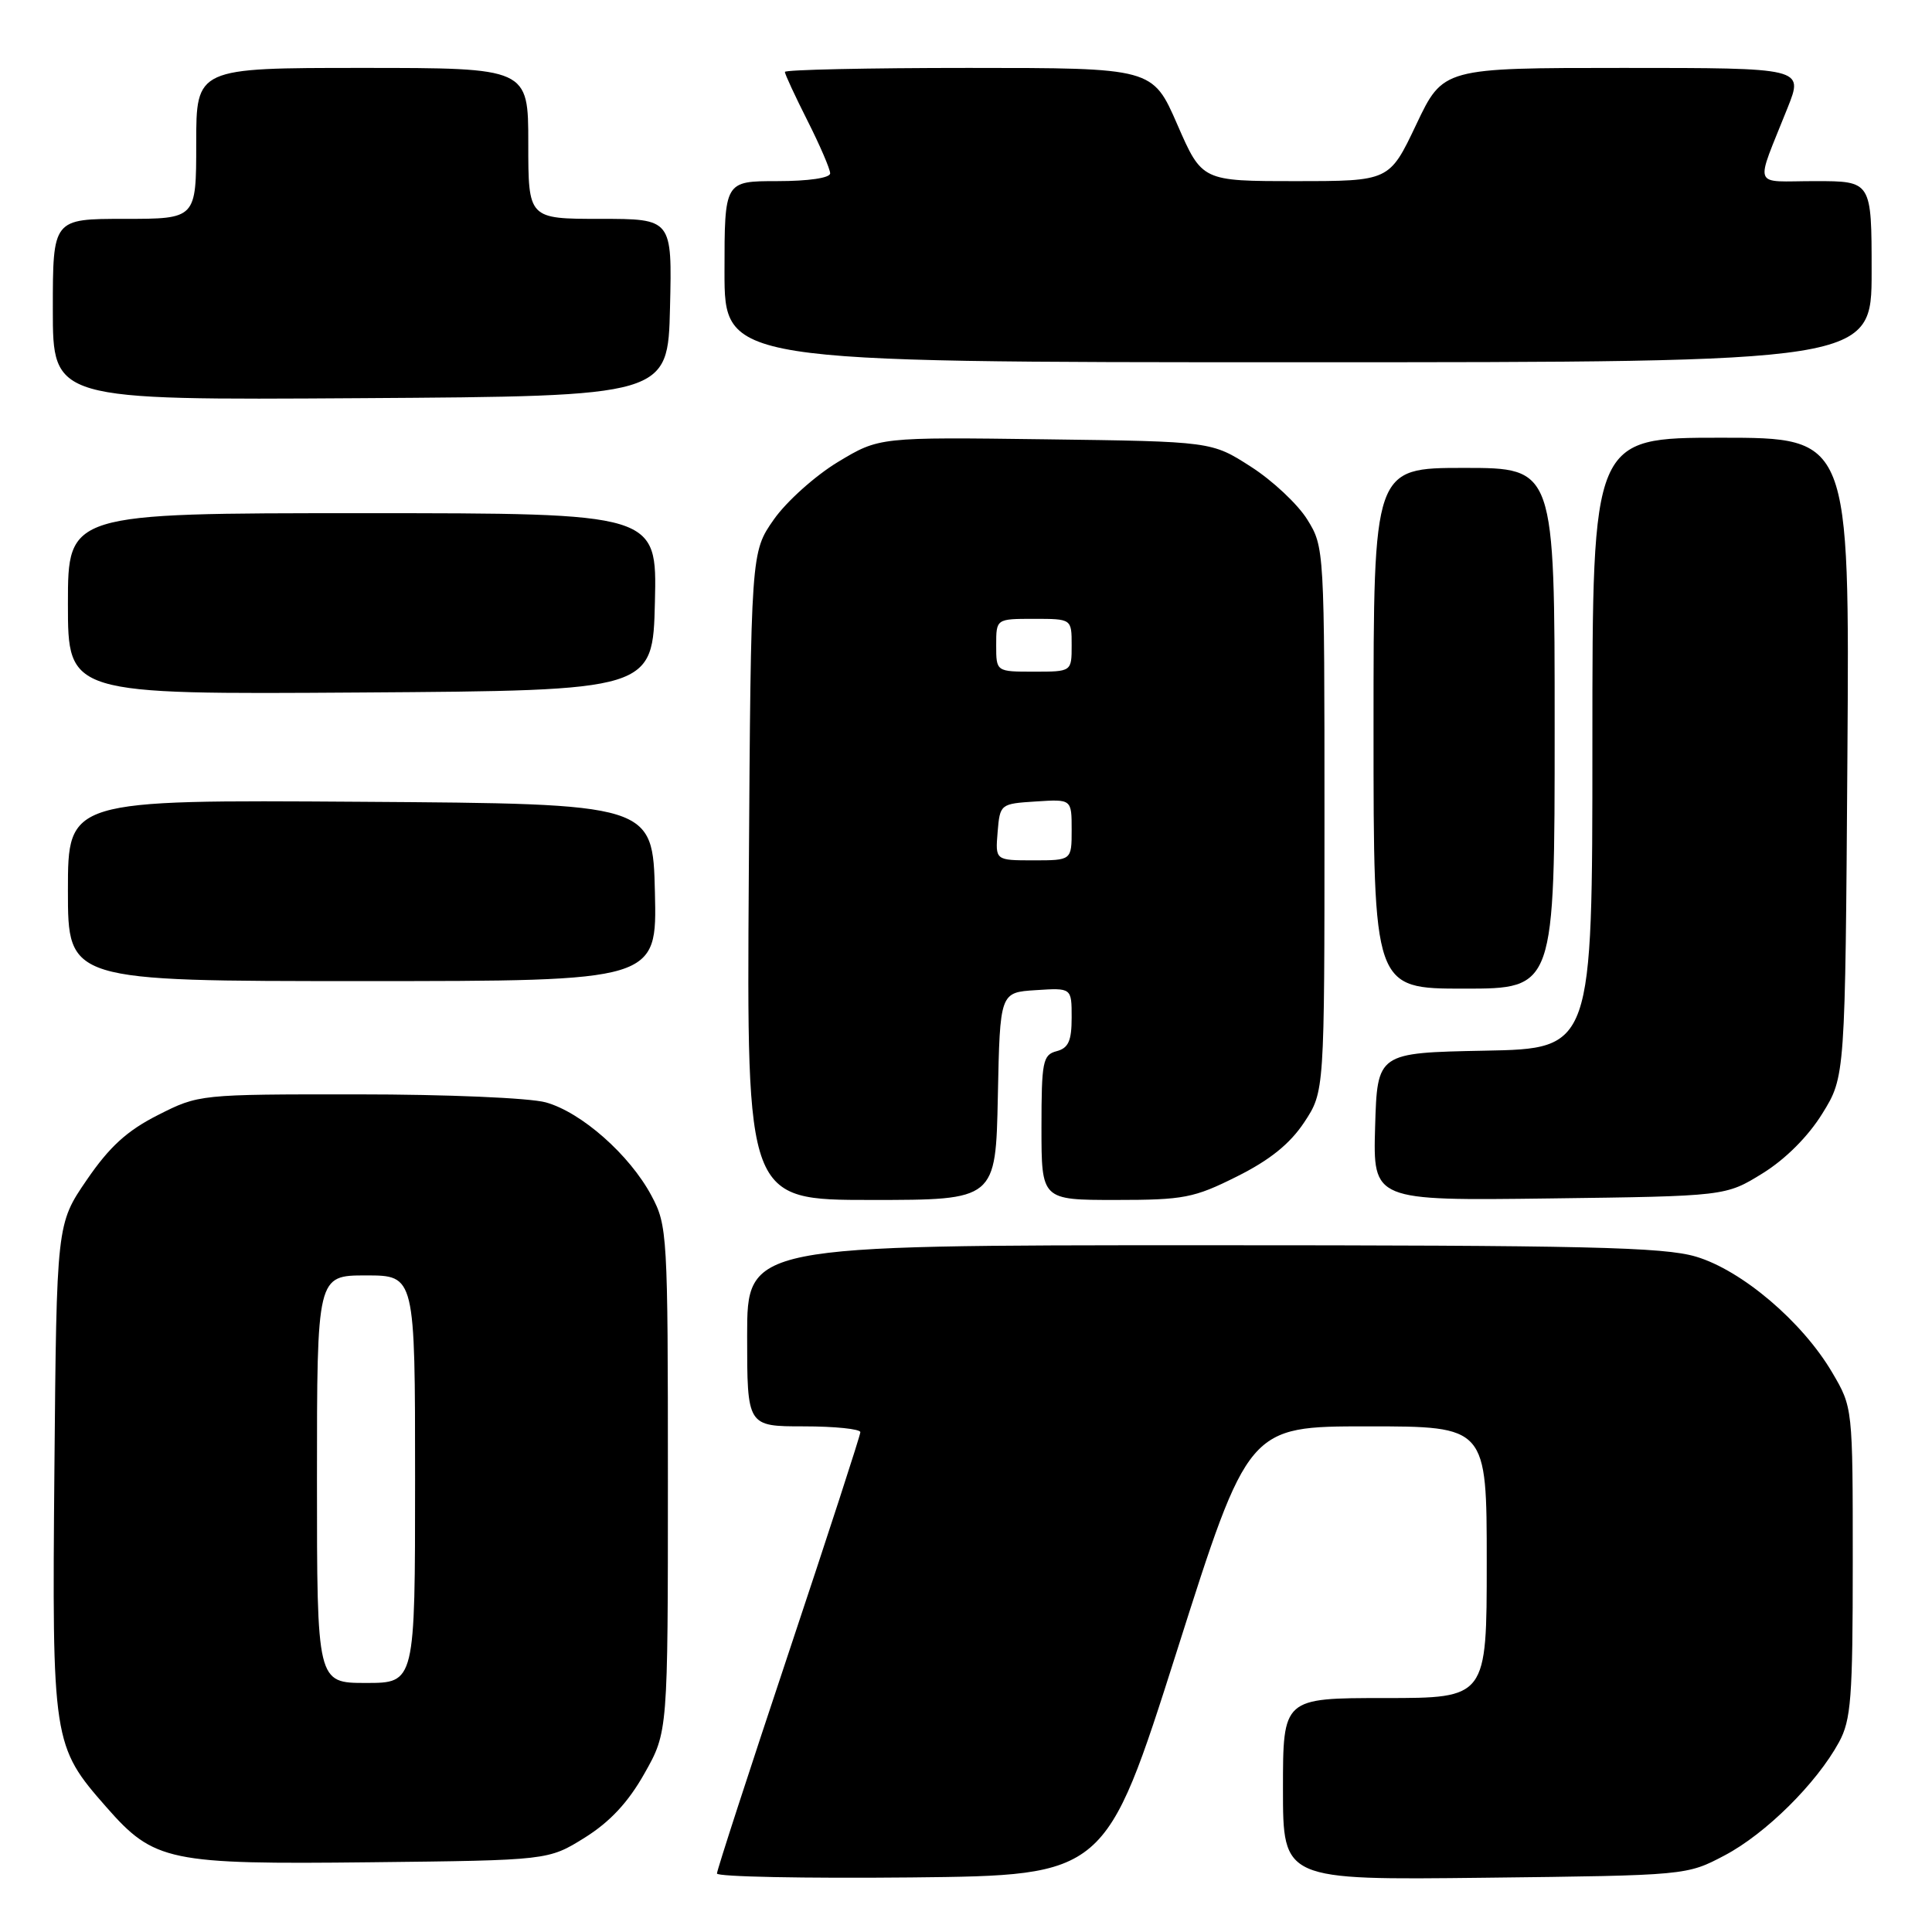 <?xml version="1.0" encoding="UTF-8" standalone="no"?>
<!DOCTYPE svg PUBLIC "-//W3C//DTD SVG 1.1//EN" "http://www.w3.org/Graphics/SVG/1.1/DTD/svg11.dtd" >
<svg xmlns="http://www.w3.org/2000/svg" xmlns:xlink="http://www.w3.org/1999/xlink" version="1.1" viewBox="0 0 256 256">
 <g >
 <path fill="currentColor"
d=" M 155.95 218.75 C 165.40 189.00 165.40 189.00 181.20 189.00 C 197.00 189.00 197.00 189.00 197.00 207.00 C 197.00 225.00 197.00 225.00 183.50 225.00 C 170.00 225.00 170.00 225.00 170.00 237.06 C 170.00 249.12 170.00 249.12 196.75 248.81 C 223.50 248.50 223.50 248.50 228.54 245.84 C 233.96 242.98 240.70 236.31 243.67 230.86 C 245.28 227.91 245.50 225.00 245.50 207.00 C 245.50 186.50 245.50 186.50 242.78 181.87 C 238.82 175.13 230.80 168.32 224.72 166.51 C 220.43 165.24 210.20 165.00 159.32 165.00 C 99.00 165.00 99.00 165.00 99.00 177.00 C 99.00 189.00 99.00 189.00 106.50 189.00 C 110.62 189.00 114.00 189.35 114.00 189.77 C 114.00 190.19 109.72 203.35 104.50 219.00 C 99.28 234.65 95.00 247.81 95.00 248.25 C 95.00 248.68 106.59 248.91 120.75 248.77 C 146.49 248.50 146.49 248.50 155.95 218.75 Z  M 77.48 243.50 C 80.82 241.41 83.24 238.82 85.39 235.00 C 88.50 229.50 88.50 229.50 88.50 196.00 C 88.50 163.50 88.43 162.38 86.32 158.43 C 83.43 153.02 77.04 147.38 72.32 146.07 C 70.19 145.48 59.20 145.01 47.43 145.01 C 26.42 145.00 26.34 145.01 20.93 147.75 C 16.84 149.82 14.51 151.94 11.50 156.34 C 7.50 162.18 7.50 162.18 7.21 194.61 C 6.89 230.82 6.97 231.34 14.10 239.46 C 20.42 246.66 22.35 247.06 49.08 246.76 C 72.66 246.50 72.66 246.50 77.48 243.50 Z  M 132.22 145.25 C 132.50 131.50 132.50 131.50 137.25 131.20 C 142.00 130.89 142.00 130.89 142.00 134.83 C 142.00 137.93 141.57 138.88 140.00 139.29 C 138.18 139.77 138.00 140.65 138.00 149.41 C 138.00 159.00 138.00 159.00 147.84 159.00 C 156.85 159.00 158.21 158.74 163.90 155.89 C 168.25 153.72 170.92 151.57 172.81 148.72 C 175.50 144.65 175.50 144.65 175.50 108.57 C 175.50 72.77 175.48 72.47 173.22 68.84 C 171.97 66.82 168.61 63.67 165.75 61.84 C 160.55 58.50 160.55 58.50 138.53 58.21 C 116.50 57.92 116.50 57.92 111.04 61.21 C 108.04 63.02 104.21 66.45 102.54 68.83 C 99.50 73.17 99.50 73.17 99.22 116.08 C 98.94 159.00 98.94 159.00 115.44 159.00 C 131.94 159.00 131.94 159.00 132.22 145.25 Z  M 233.56 155.47 C 236.58 153.60 239.60 150.58 241.47 147.55 C 244.50 142.66 244.50 142.66 244.79 100.33 C 245.08 58.00 245.08 58.00 228.04 58.00 C 211.00 58.00 211.00 58.00 211.00 98.47 C 211.00 138.95 211.00 138.95 196.75 139.22 C 182.50 139.50 182.50 139.50 182.21 149.30 C 181.93 159.10 181.93 159.10 205.30 158.80 C 228.66 158.50 228.66 158.50 233.56 155.47 Z  M 206.00 96.50 C 206.00 62.00 206.00 62.00 194.00 62.00 C 182.00 62.00 182.00 62.00 182.00 96.50 C 182.00 131.00 182.00 131.00 194.00 131.00 C 206.00 131.00 206.00 131.00 206.00 96.50 Z  M 86.78 118.25 C 86.50 106.50 86.50 106.50 47.75 106.24 C 9.00 105.98 9.00 105.98 9.00 117.99 C 9.00 130.00 9.00 130.00 48.03 130.00 C 87.06 130.00 87.06 130.00 86.78 118.25 Z  M 86.78 79.75 C 87.06 68.00 87.06 68.00 48.03 68.00 C 9.00 68.00 9.00 68.00 9.00 80.01 C 9.00 92.02 9.00 92.02 47.75 91.76 C 86.50 91.50 86.50 91.50 86.78 79.75 Z  M 88.78 40.75 C 89.06 29.00 89.06 29.00 79.53 29.00 C 70.00 29.00 70.00 29.00 70.00 19.00 C 70.00 9.00 70.00 9.00 48.00 9.00 C 26.00 9.00 26.00 9.00 26.00 19.00 C 26.00 29.00 26.00 29.00 16.50 29.00 C 7.00 29.00 7.00 29.00 7.00 41.01 C 7.00 53.02 7.00 53.02 47.75 52.76 C 88.50 52.50 88.50 52.50 88.78 40.75 Z  M 248.00 36.00 C 248.00 24.00 248.00 24.00 240.52 24.00 C 232.05 24.00 232.51 25.24 236.88 14.25 C 238.97 9.00 238.97 9.00 215.10 9.00 C 191.22 9.00 191.22 9.00 187.66 16.50 C 184.10 24.00 184.10 24.00 171.68 24.00 C 159.27 24.00 159.27 24.00 156.00 16.50 C 152.73 9.00 152.73 9.00 128.36 9.00 C 114.96 9.00 104.00 9.24 104.00 9.53 C 104.00 9.82 105.35 12.73 107.00 16.00 C 108.65 19.27 110.00 22.41 110.00 22.97 C 110.00 23.58 107.13 24.00 103.00 24.00 C 96.00 24.00 96.00 24.00 96.00 36.00 C 96.00 48.00 96.00 48.00 172.00 48.00 C 248.00 48.00 248.00 48.00 248.00 36.00 Z  M 42.00 196.00 C 42.00 169.00 42.00 169.00 48.50 169.00 C 55.00 169.00 55.00 169.00 55.00 196.00 C 55.00 223.00 55.00 223.00 48.50 223.00 C 42.00 223.00 42.00 223.00 42.00 196.00 Z  M 132.19 110.25 C 132.50 106.54 132.55 106.50 137.25 106.20 C 142.00 105.89 142.00 105.89 142.00 109.95 C 142.00 114.00 142.00 114.00 136.94 114.00 C 131.88 114.00 131.88 114.00 132.19 110.25 Z  M 132.00 85.50 C 132.00 82.00 132.00 82.00 137.00 82.00 C 142.00 82.00 142.00 82.00 142.00 85.50 C 142.00 89.00 142.00 89.00 137.00 89.00 C 132.00 89.00 132.00 89.00 132.00 85.50 Z "/>
</g>
</svg>